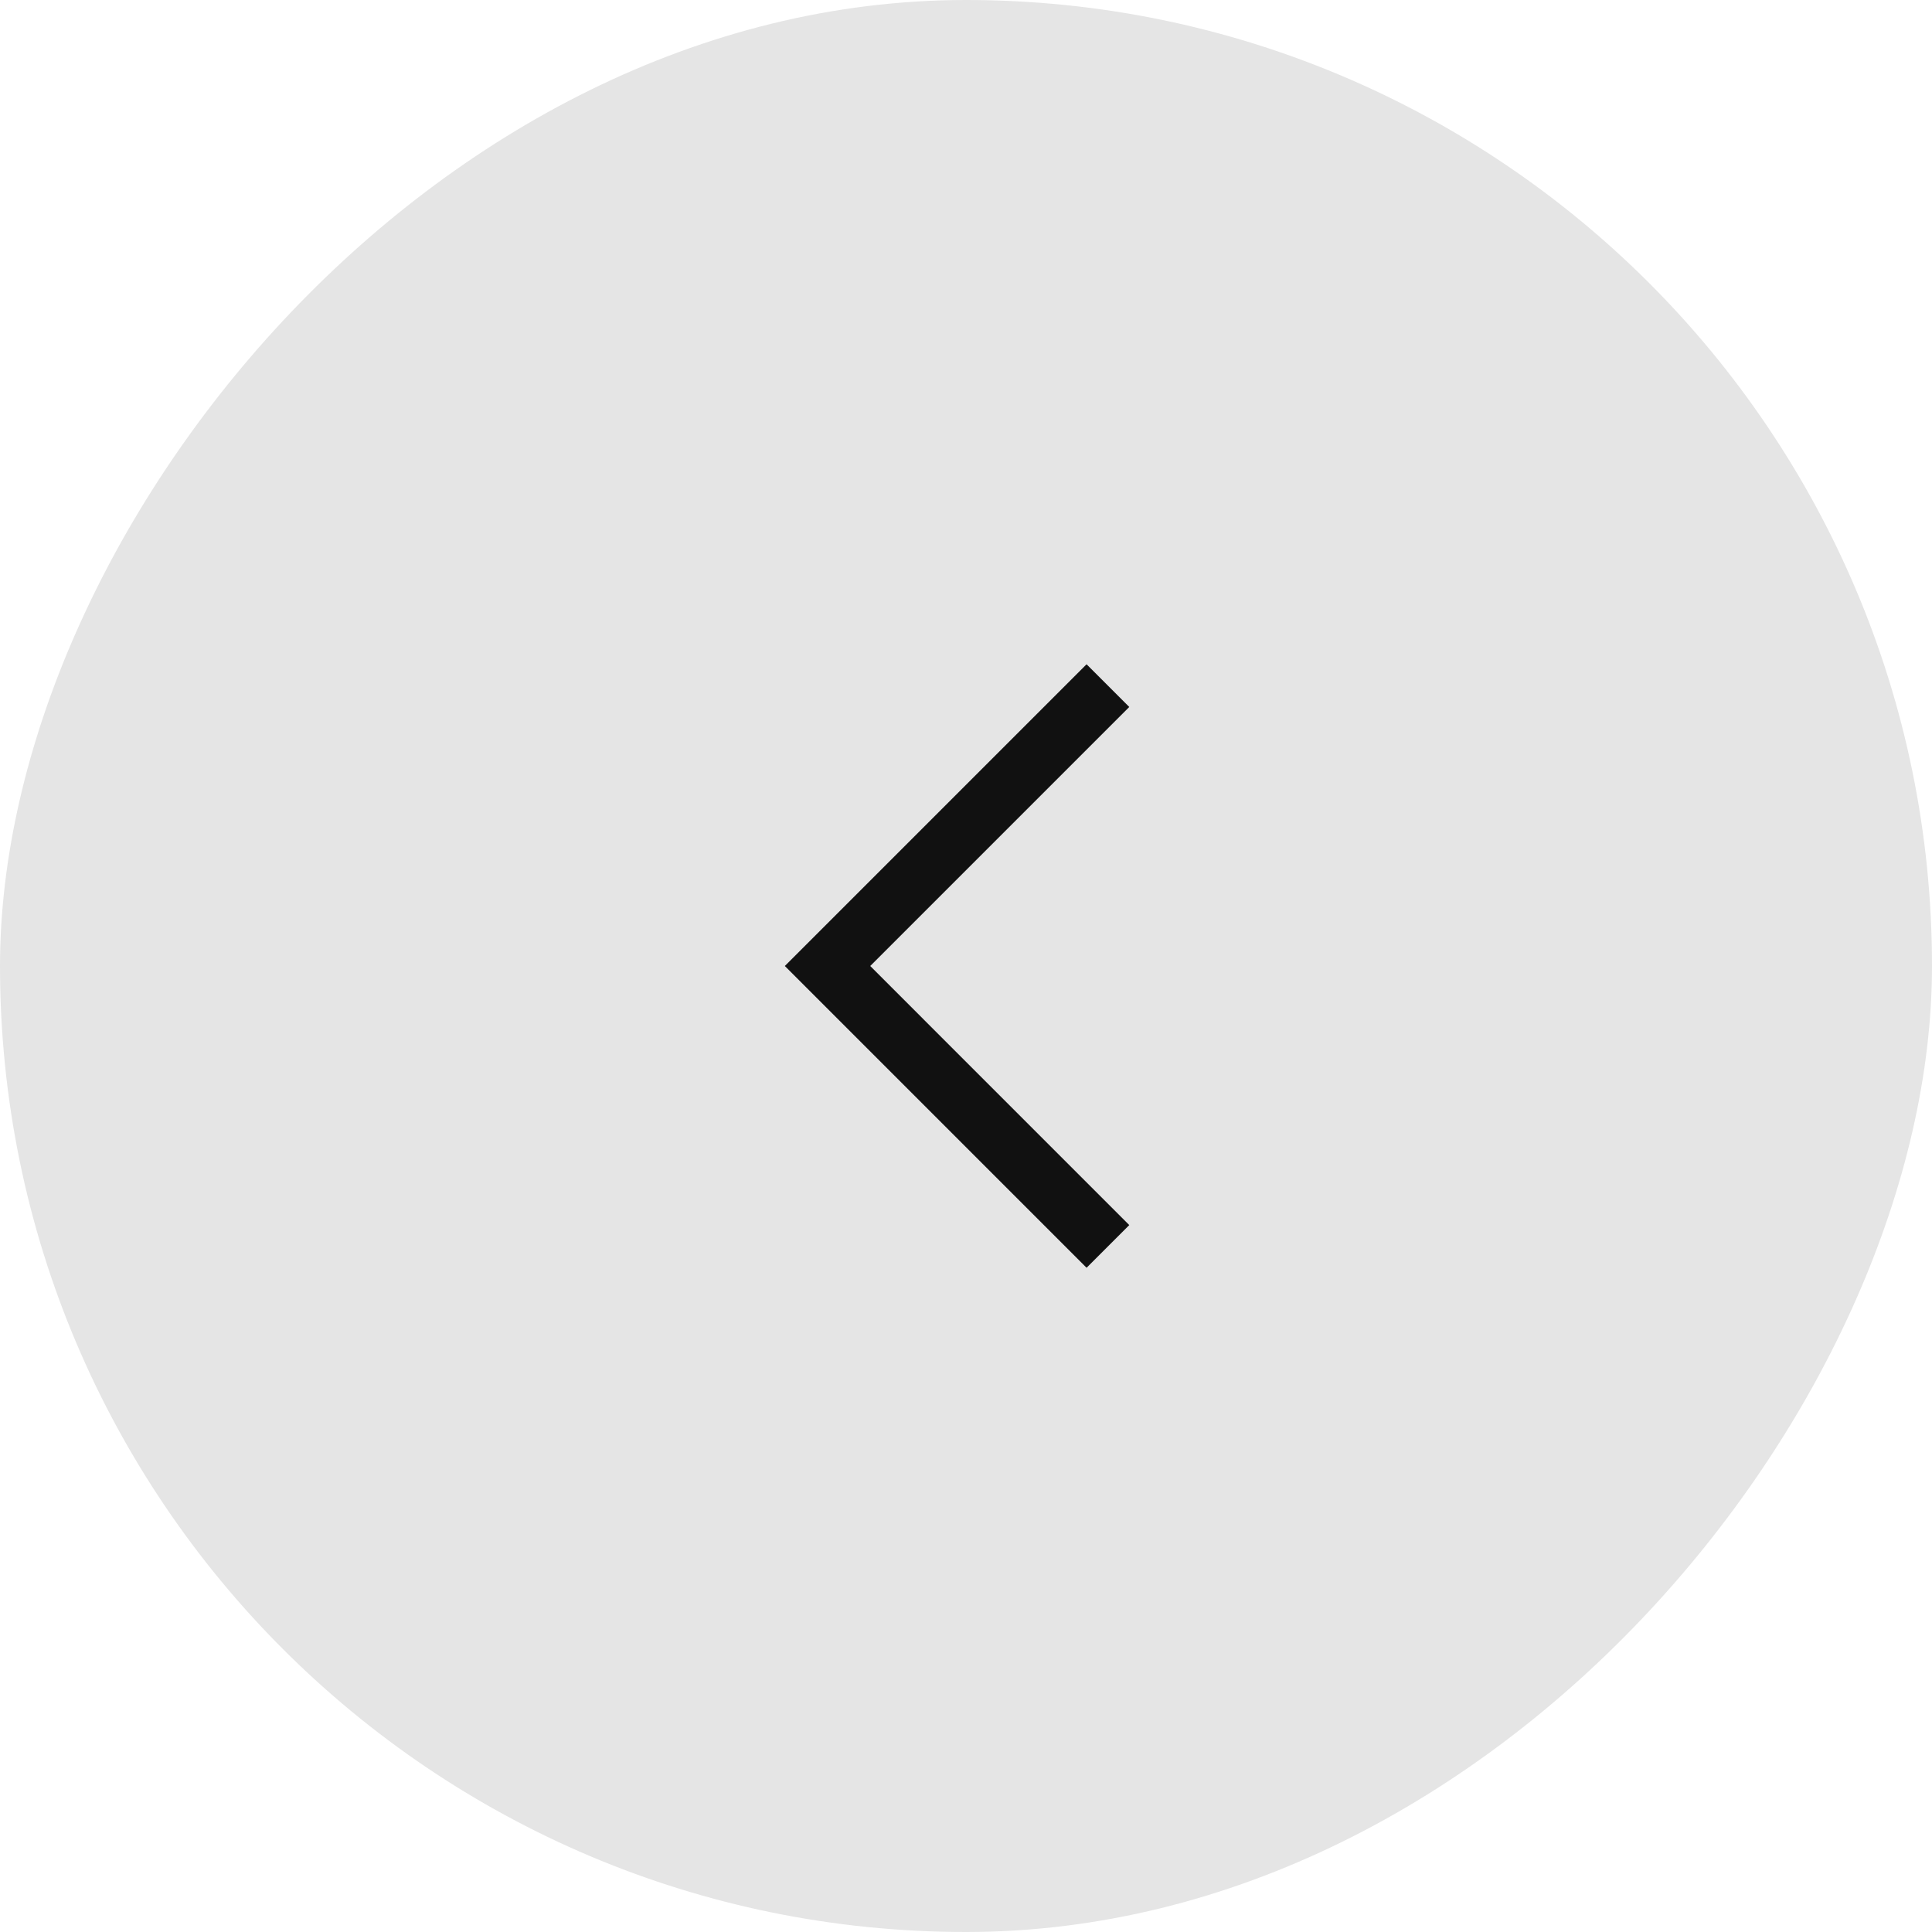 <svg width="48" height="48" viewBox="0 0 48 48" fill="none" xmlns="http://www.w3.org/2000/svg">
<rect width="48" height="48" rx="24" transform="matrix(1 0 0 -1 0 48)" fill="#E5E5E5"/>
<path d="M27.526 17.034L20.56 24L27.526 30.967" stroke="#111111" stroke-width="1.5"/>
</svg>
